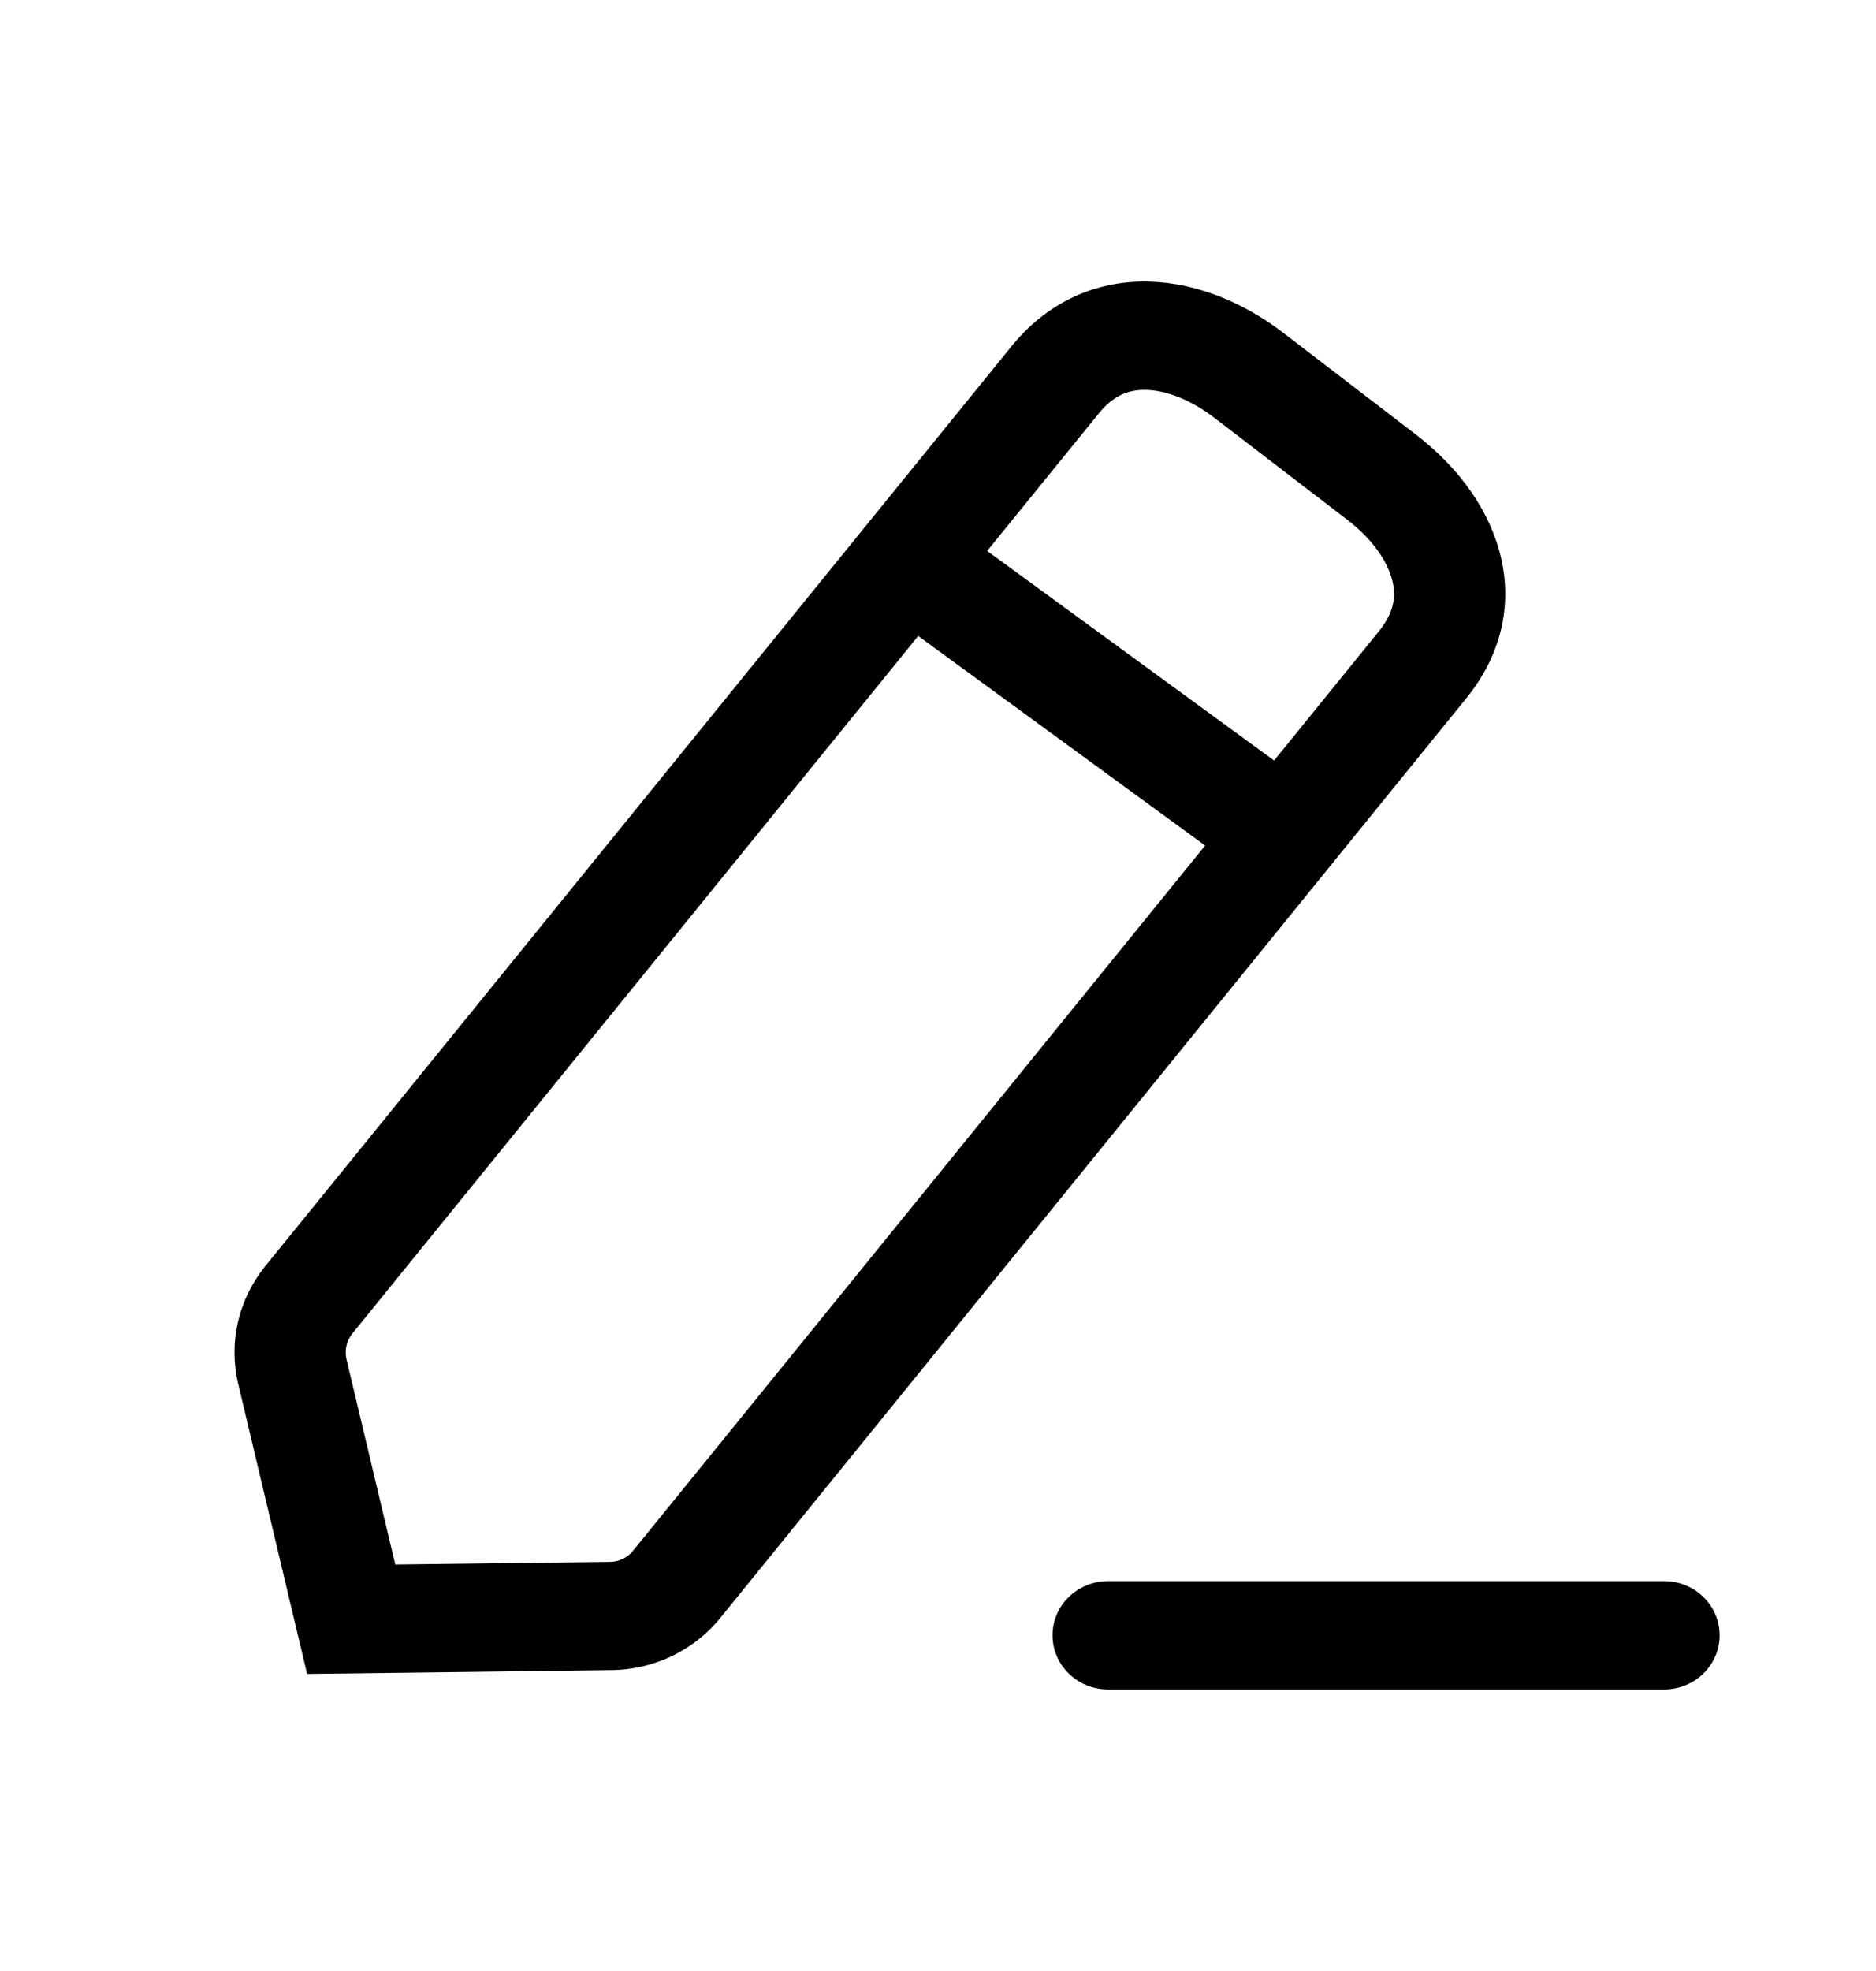 <svg viewBox="0 0 20 21" fill="none" xmlns="http://www.w3.org/2000/svg">
<path fill-rule="evenodd" clip-rule="evenodd" d="M11.221 17.423C11.221 17.104 11.486 16.846 11.814 16.846H17.741C18.068 16.846 18.333 17.104 18.333 17.423C18.333 17.742 18.068 18 17.741 18H11.814C11.486 18 11.221 17.742 11.221 17.423Z" fill="#000"/>
<path fill-rule="evenodd" clip-rule="evenodd" d="M10.775 3.7C11.523 2.768 12.731 2.817 13.685 3.549L15.095 4.63C16.049 5.362 16.387 6.497 15.639 7.431L7.685 17.231C7.404 17.582 6.974 17.79 6.518 17.794L3.274 17.835L2.539 14.743C2.436 14.309 2.539 13.853 2.82 13.5L10.775 3.7ZM3.755 14.21C3.693 14.289 3.672 14.389 3.694 14.482L3.694 14.483L4.214 16.669L6.505 16.641C6.599 16.64 6.69 16.597 6.749 16.522L6.755 16.515L12.848 9.009L9.789 6.776L3.755 14.21ZM14.706 6.719C14.863 6.521 14.882 6.355 14.847 6.201C14.806 6.018 14.666 5.77 14.362 5.537L12.951 4.455C12.648 4.222 12.37 4.149 12.183 4.154C12.026 4.158 11.867 4.213 11.709 4.411L11.705 4.416L10.524 5.87L13.583 8.103L14.706 6.719Z" fill="#000"/>
</svg>
